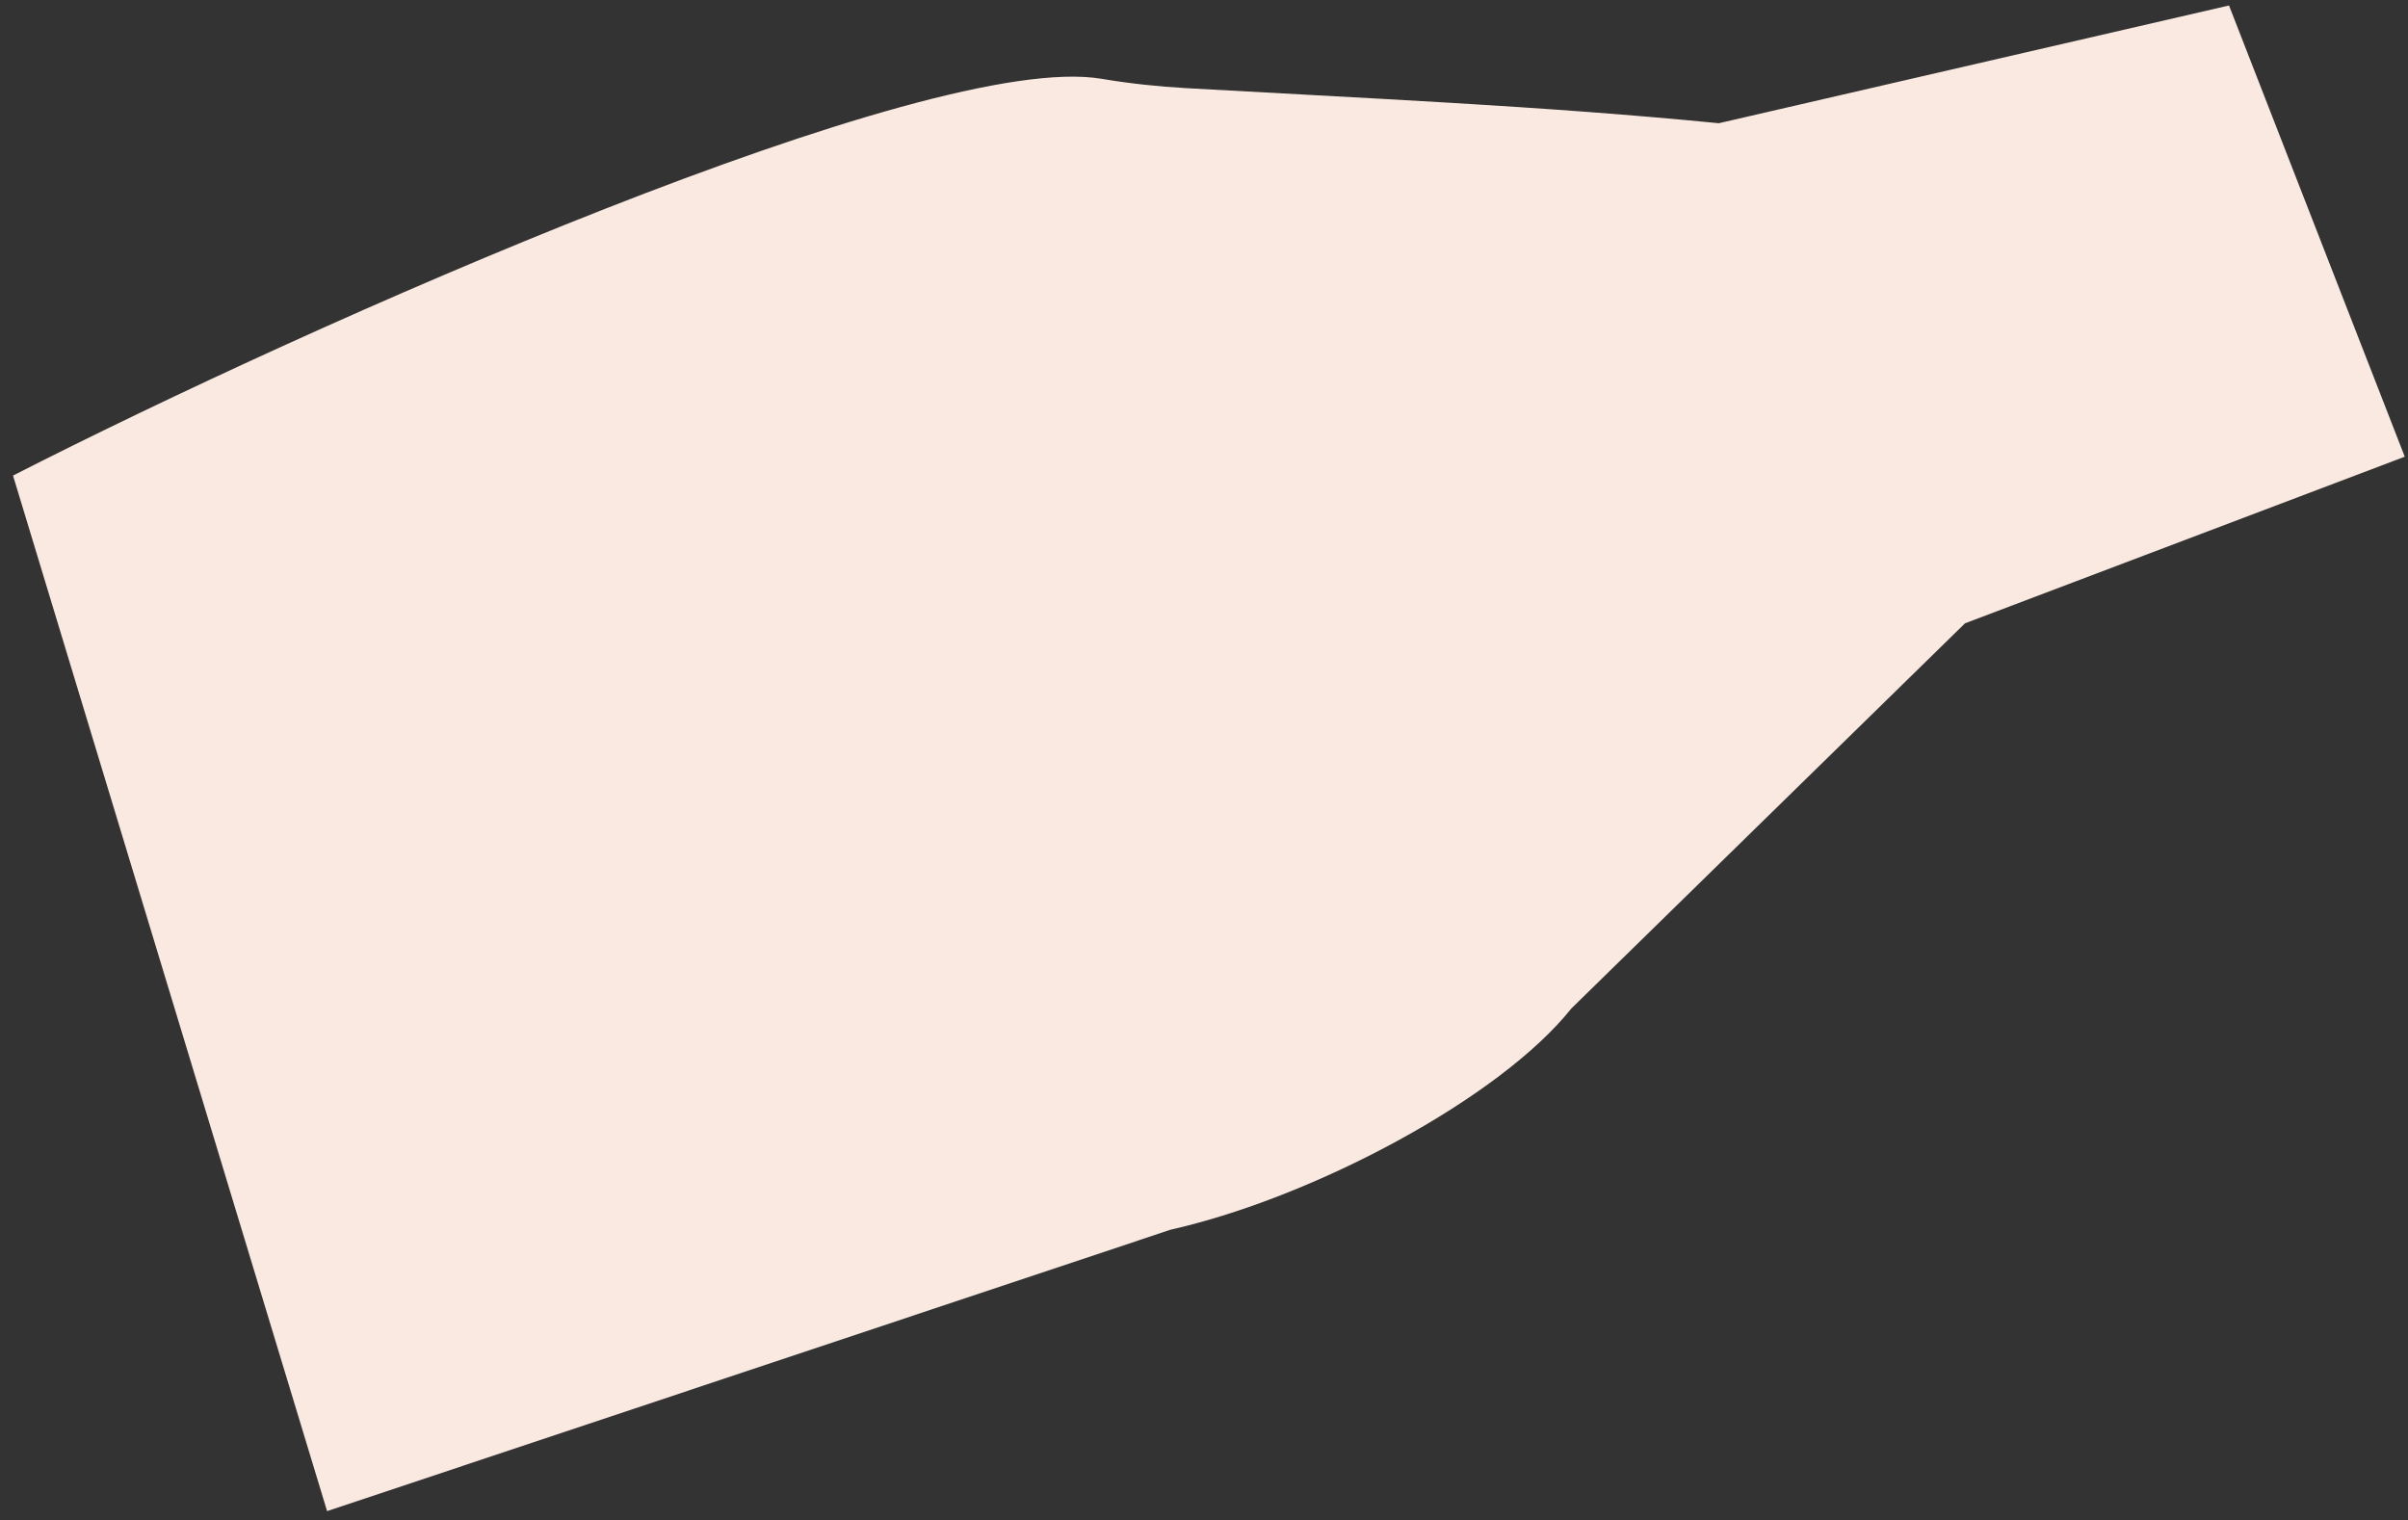 <svg width="160" height="101" viewBox="0 0 160 101" fill="none" xmlns="http://www.w3.org/2000/svg">
<rect x="0" y="0" width="160" height="101" fill="#333333" stroke="none"/>
<path d="M0.865 31.598L21.733 100.402L77.782 81.703C87.3 79.56 99.671 72.956 104.407 67.007L130.565 41.415L159.785 30.344L148.107 0.364L114.206 8.188C102.558 7.036 90.445 6.518 78.759 5.853C77.002 5.753 75.141 5.563 73.184 5.235C61.711 3.312 20.84 21.401 0.865 31.598Z" fill="#F9E9E0"/>
</svg>
